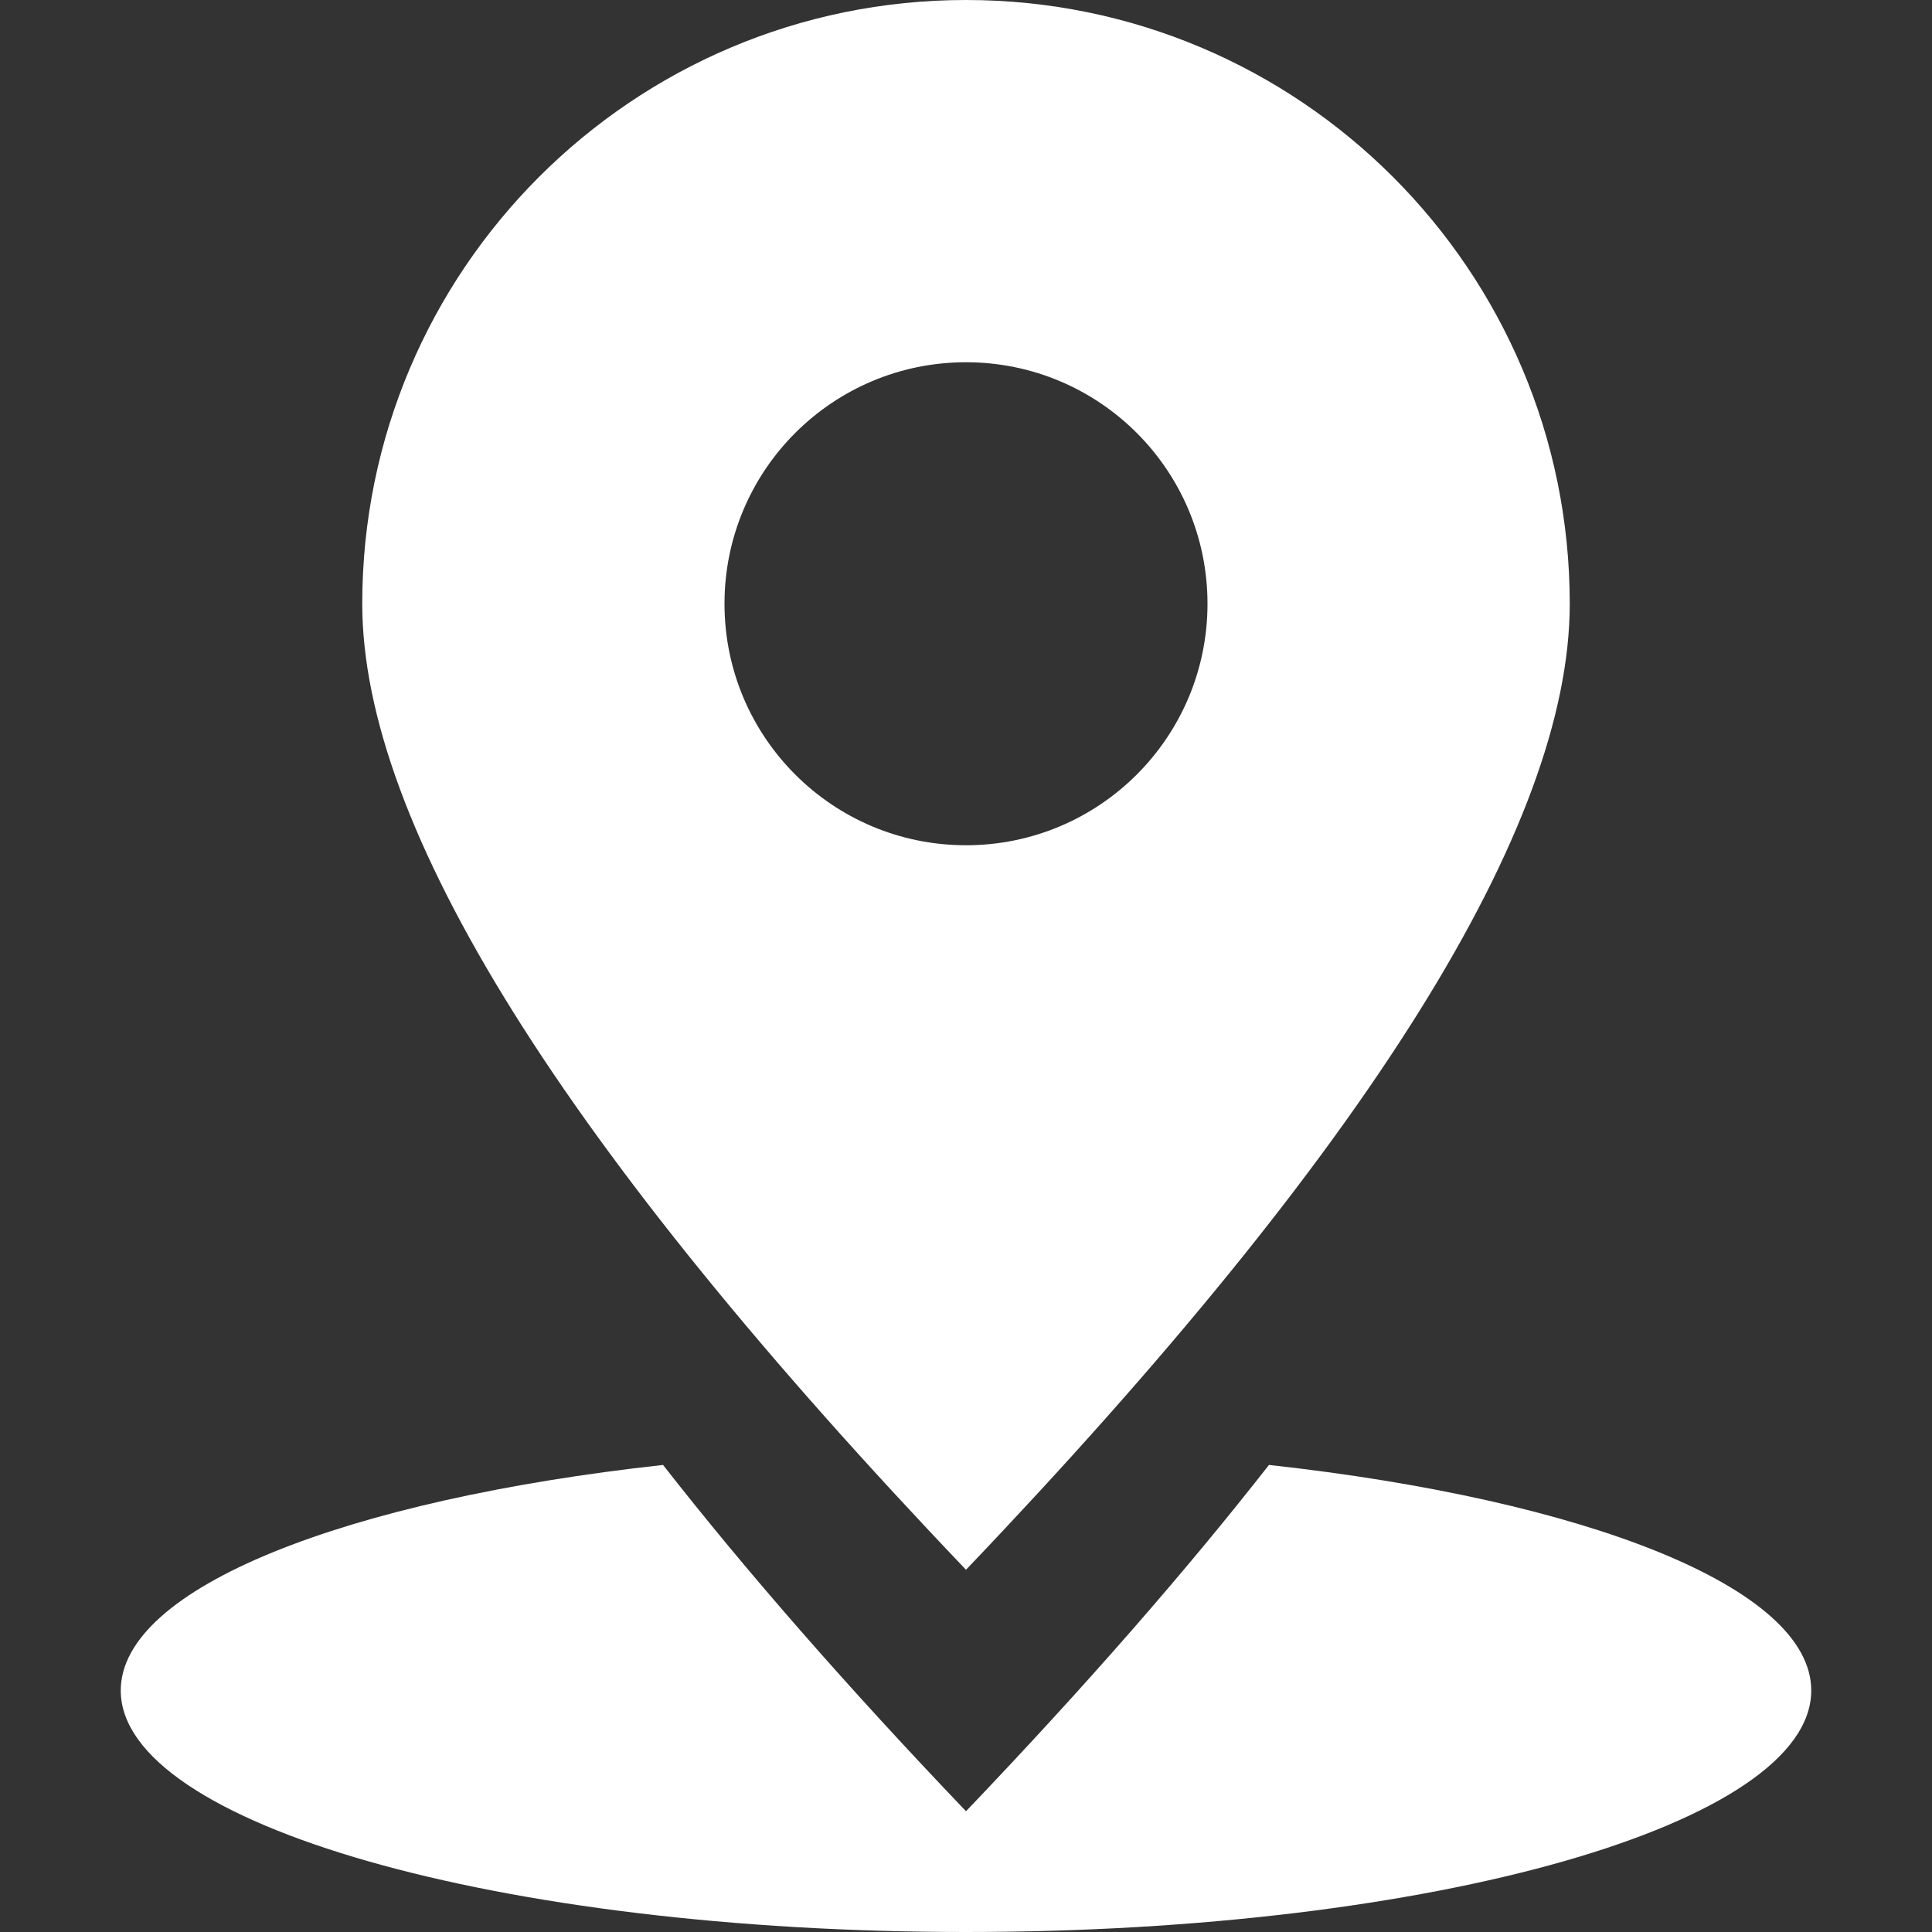 <?xml version="1.0" encoding="UTF-8"?>
<svg width="16px" height="16px" viewBox="0 0 16 16" version="1.1" xmlns="http://www.w3.org/2000/svg" xmlns:xlink="http://www.w3.org/1999/xlink">
    <rect x="0" y="0" width="16" height="16" fill="#333333" stroke="none"/>
    <!-- Generator: Sketch 50 (54983) - http://www.bohemiancoding.com/sketch -->
    <title>qyjc</title>
    <desc>Created with Sketch.</desc>
    <defs></defs>
    <g id="Page-1" stroke="none" stroke-width="1" fill="none" fill-rule="evenodd">
        <g id="Artboard-2" transform="translate(-218, -475)" fill="#FFFFFF">
            <g id="Group-4" transform="translate(218, 475)">
                <g id="区域决策">
                    <g id="区域" stroke-width="1" transform="translate(3, 0)">
                        <path d="M5,13 C1.667,9.508 0,6.841 0,5 C0,2.239 2.239,0 5,0 C7.761,0 10,2.239 10,5 C10,6.841 8.333,9.508 5,13 Z M5,7 C6.105,7 7,6.105 7,5 C7,3.895 6.105,3 5,3 C3.895,3 3,3.895 3,5 C3,6.105 3.895,7 5,7 Z" id="Combined-Shape"></path>
                    </g>
                    <path d="M5.491,12.132 C6.183,13.017 7.019,13.973 8,15 C8.981,13.973 9.817,13.017 10.509,12.132 C13.136,12.421 15,13.148 15,14 C15,15.105 11.866,16 8,16 C4.134,16 1,15.105 1,14 C1,13.148 2.864,12.421 5.491,12.132 Z" id="Combined-Shape"></path>
                </g>
            </g>
        </g>
    </g>
</svg>